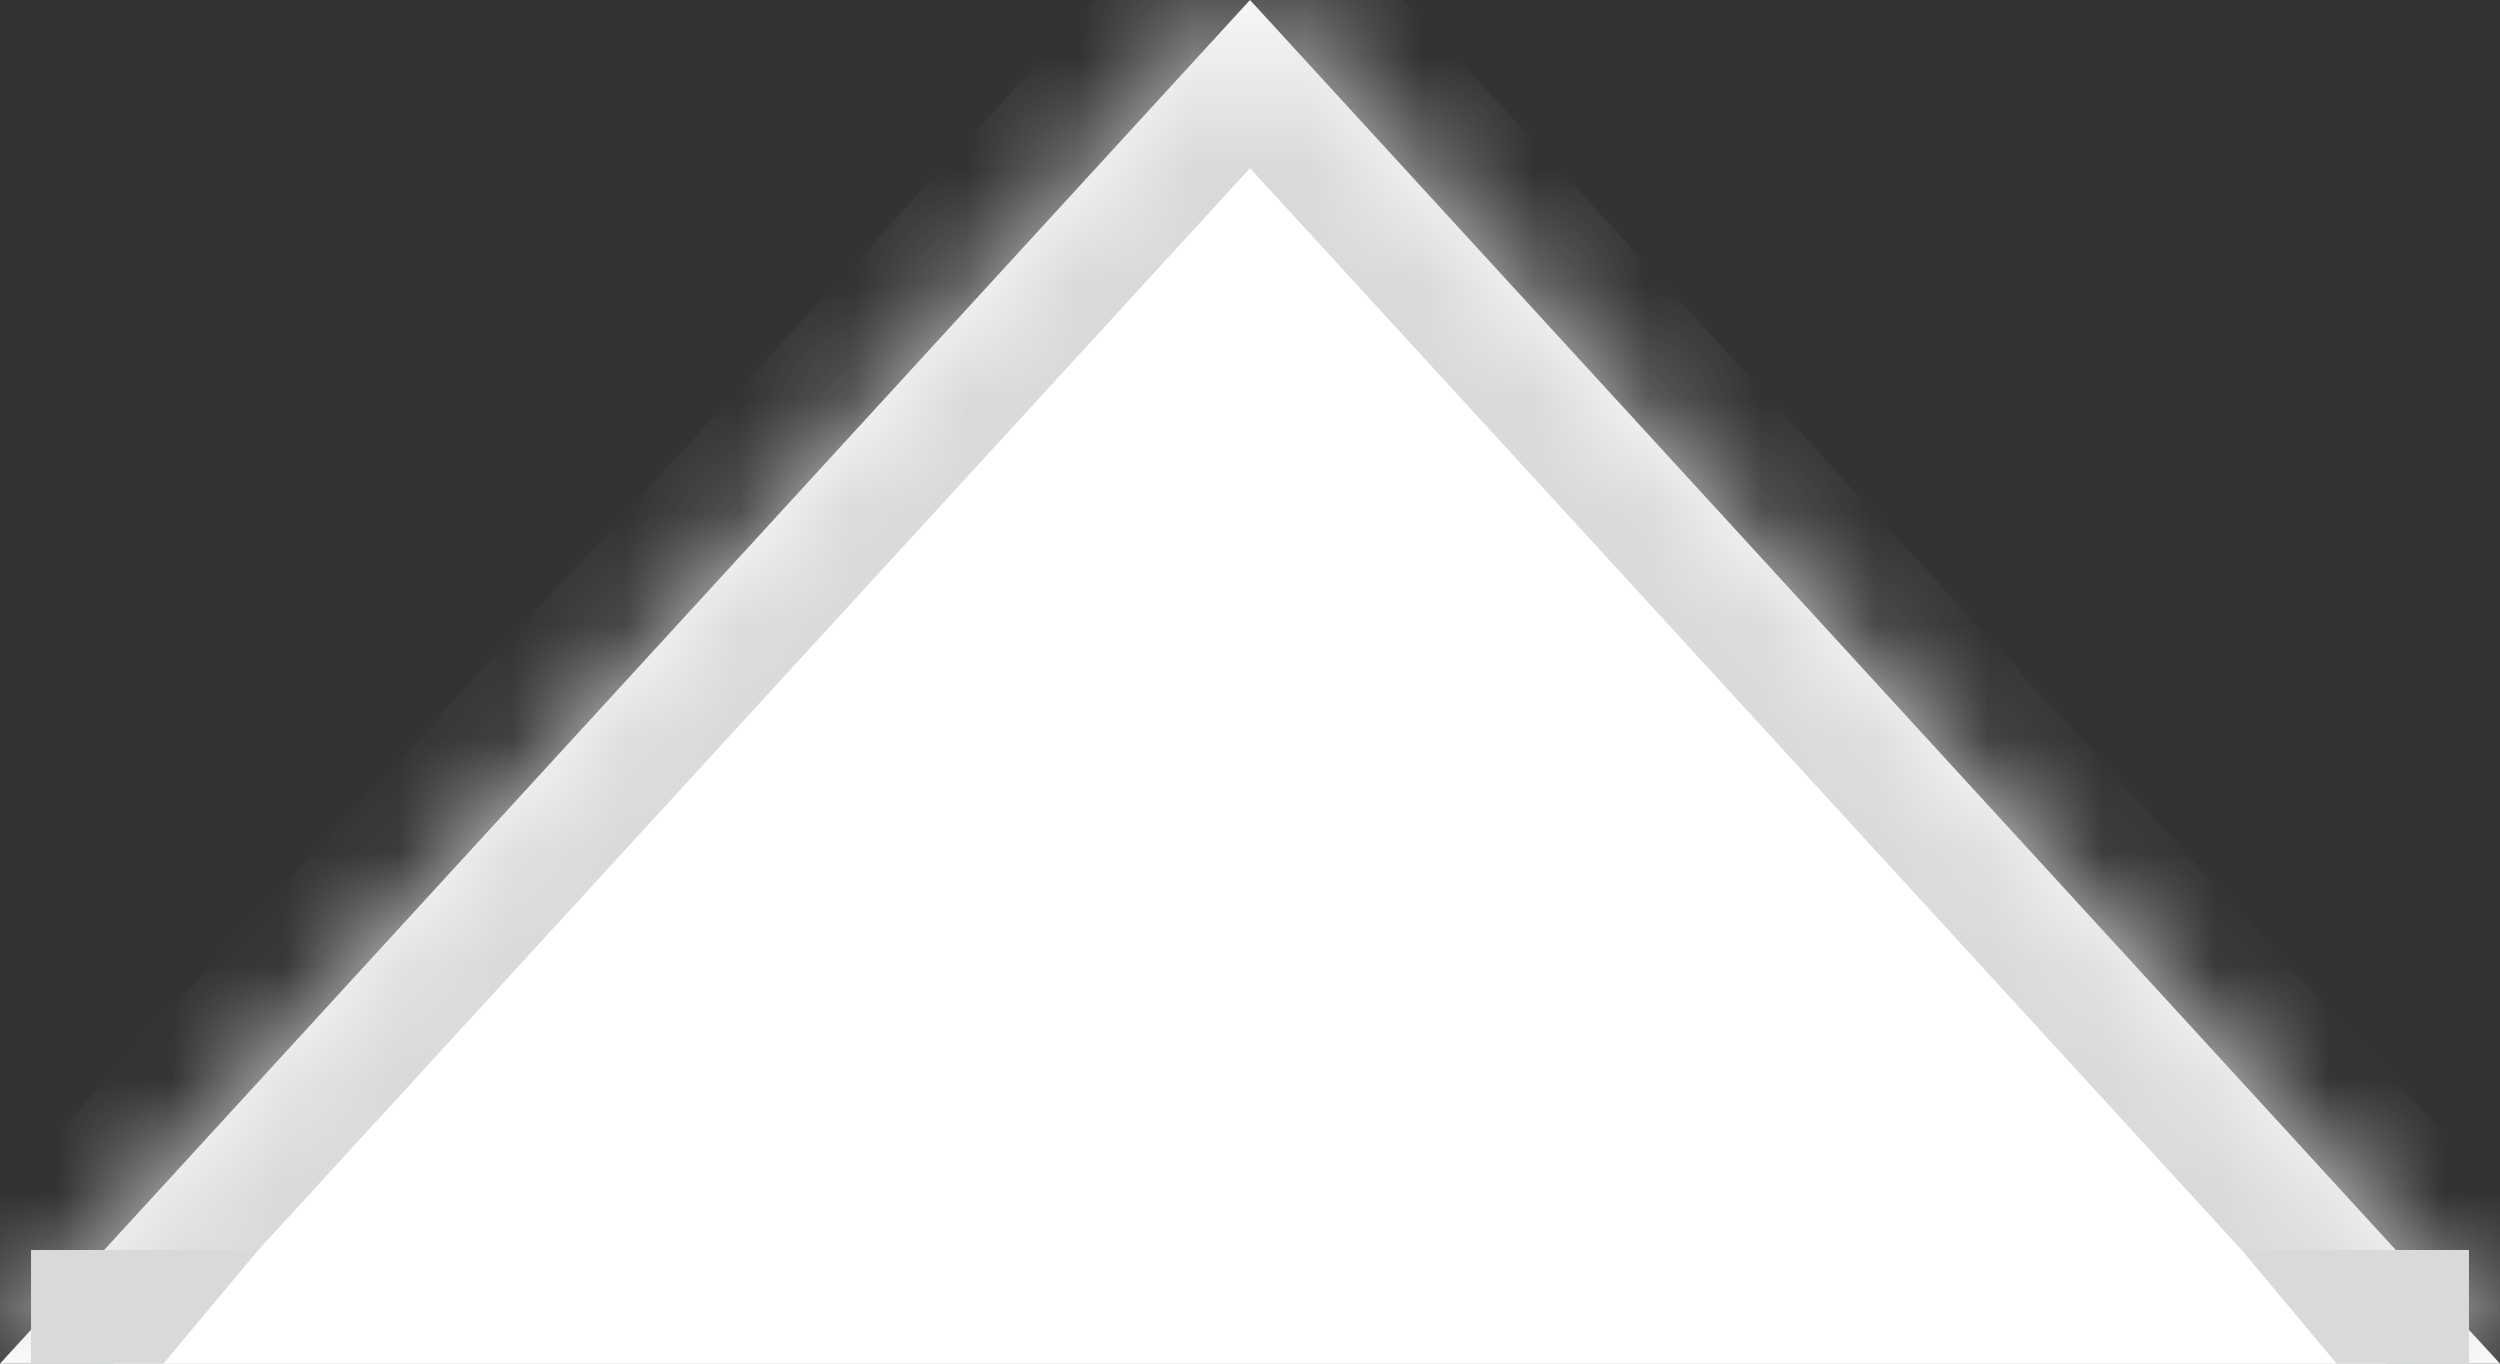 <svg width="22" height="12" viewBox="0 0 22 12" fill="none" xmlns="http://www.w3.org/2000/svg">
<rect x="0" y="0" width="22" height="12" fill="#333333" stroke="none"/>
<g id="arrow">
<g id="Vector">
<mask id="path-1-inside-1_2038_77892" fill="white">
<path d="M22 12L11 0L0 12L22 12Z"/>
</mask>
<path d="M22 12L11 0L0 12L22 12Z" fill="white"/>
<path d="M11 0L11.737 -0.676C11.548 -0.882 11.28 -1 11 -1C10.72 -1 10.452 -0.882 10.263 -0.676L11 0ZM22 12L22 13L24.273 13L22.737 11.324L22 12ZM0 12L-0.737 11.324L-2.273 13L0 13V12ZM10.263 0.676L21.263 12.676L22.737 11.324L11.737 -0.676L10.263 0.676ZM0.737 12.676L11.737 0.676L10.263 -0.676L-0.737 11.324L0.737 12.676ZM22 11L0 11V13L22 13L22 11Z" fill="#D7D9DB" mask="url(#path-1-inside-1_2038_77892)"/>
</g>
<rect id="white" x="21" y="12" width="20" height="1" transform="rotate(-180 21 12)" fill="white"/>
<path id="gray" d="M0.273 12H1.438L2.273 11H0.273L0.273 12Z" fill="#D7D9DB"/>
<path id="gray_2" d="M21.727 12H20.562L19.727 11H21.727V12Z" fill="#D7D9DB"/>
</g>
</svg>
